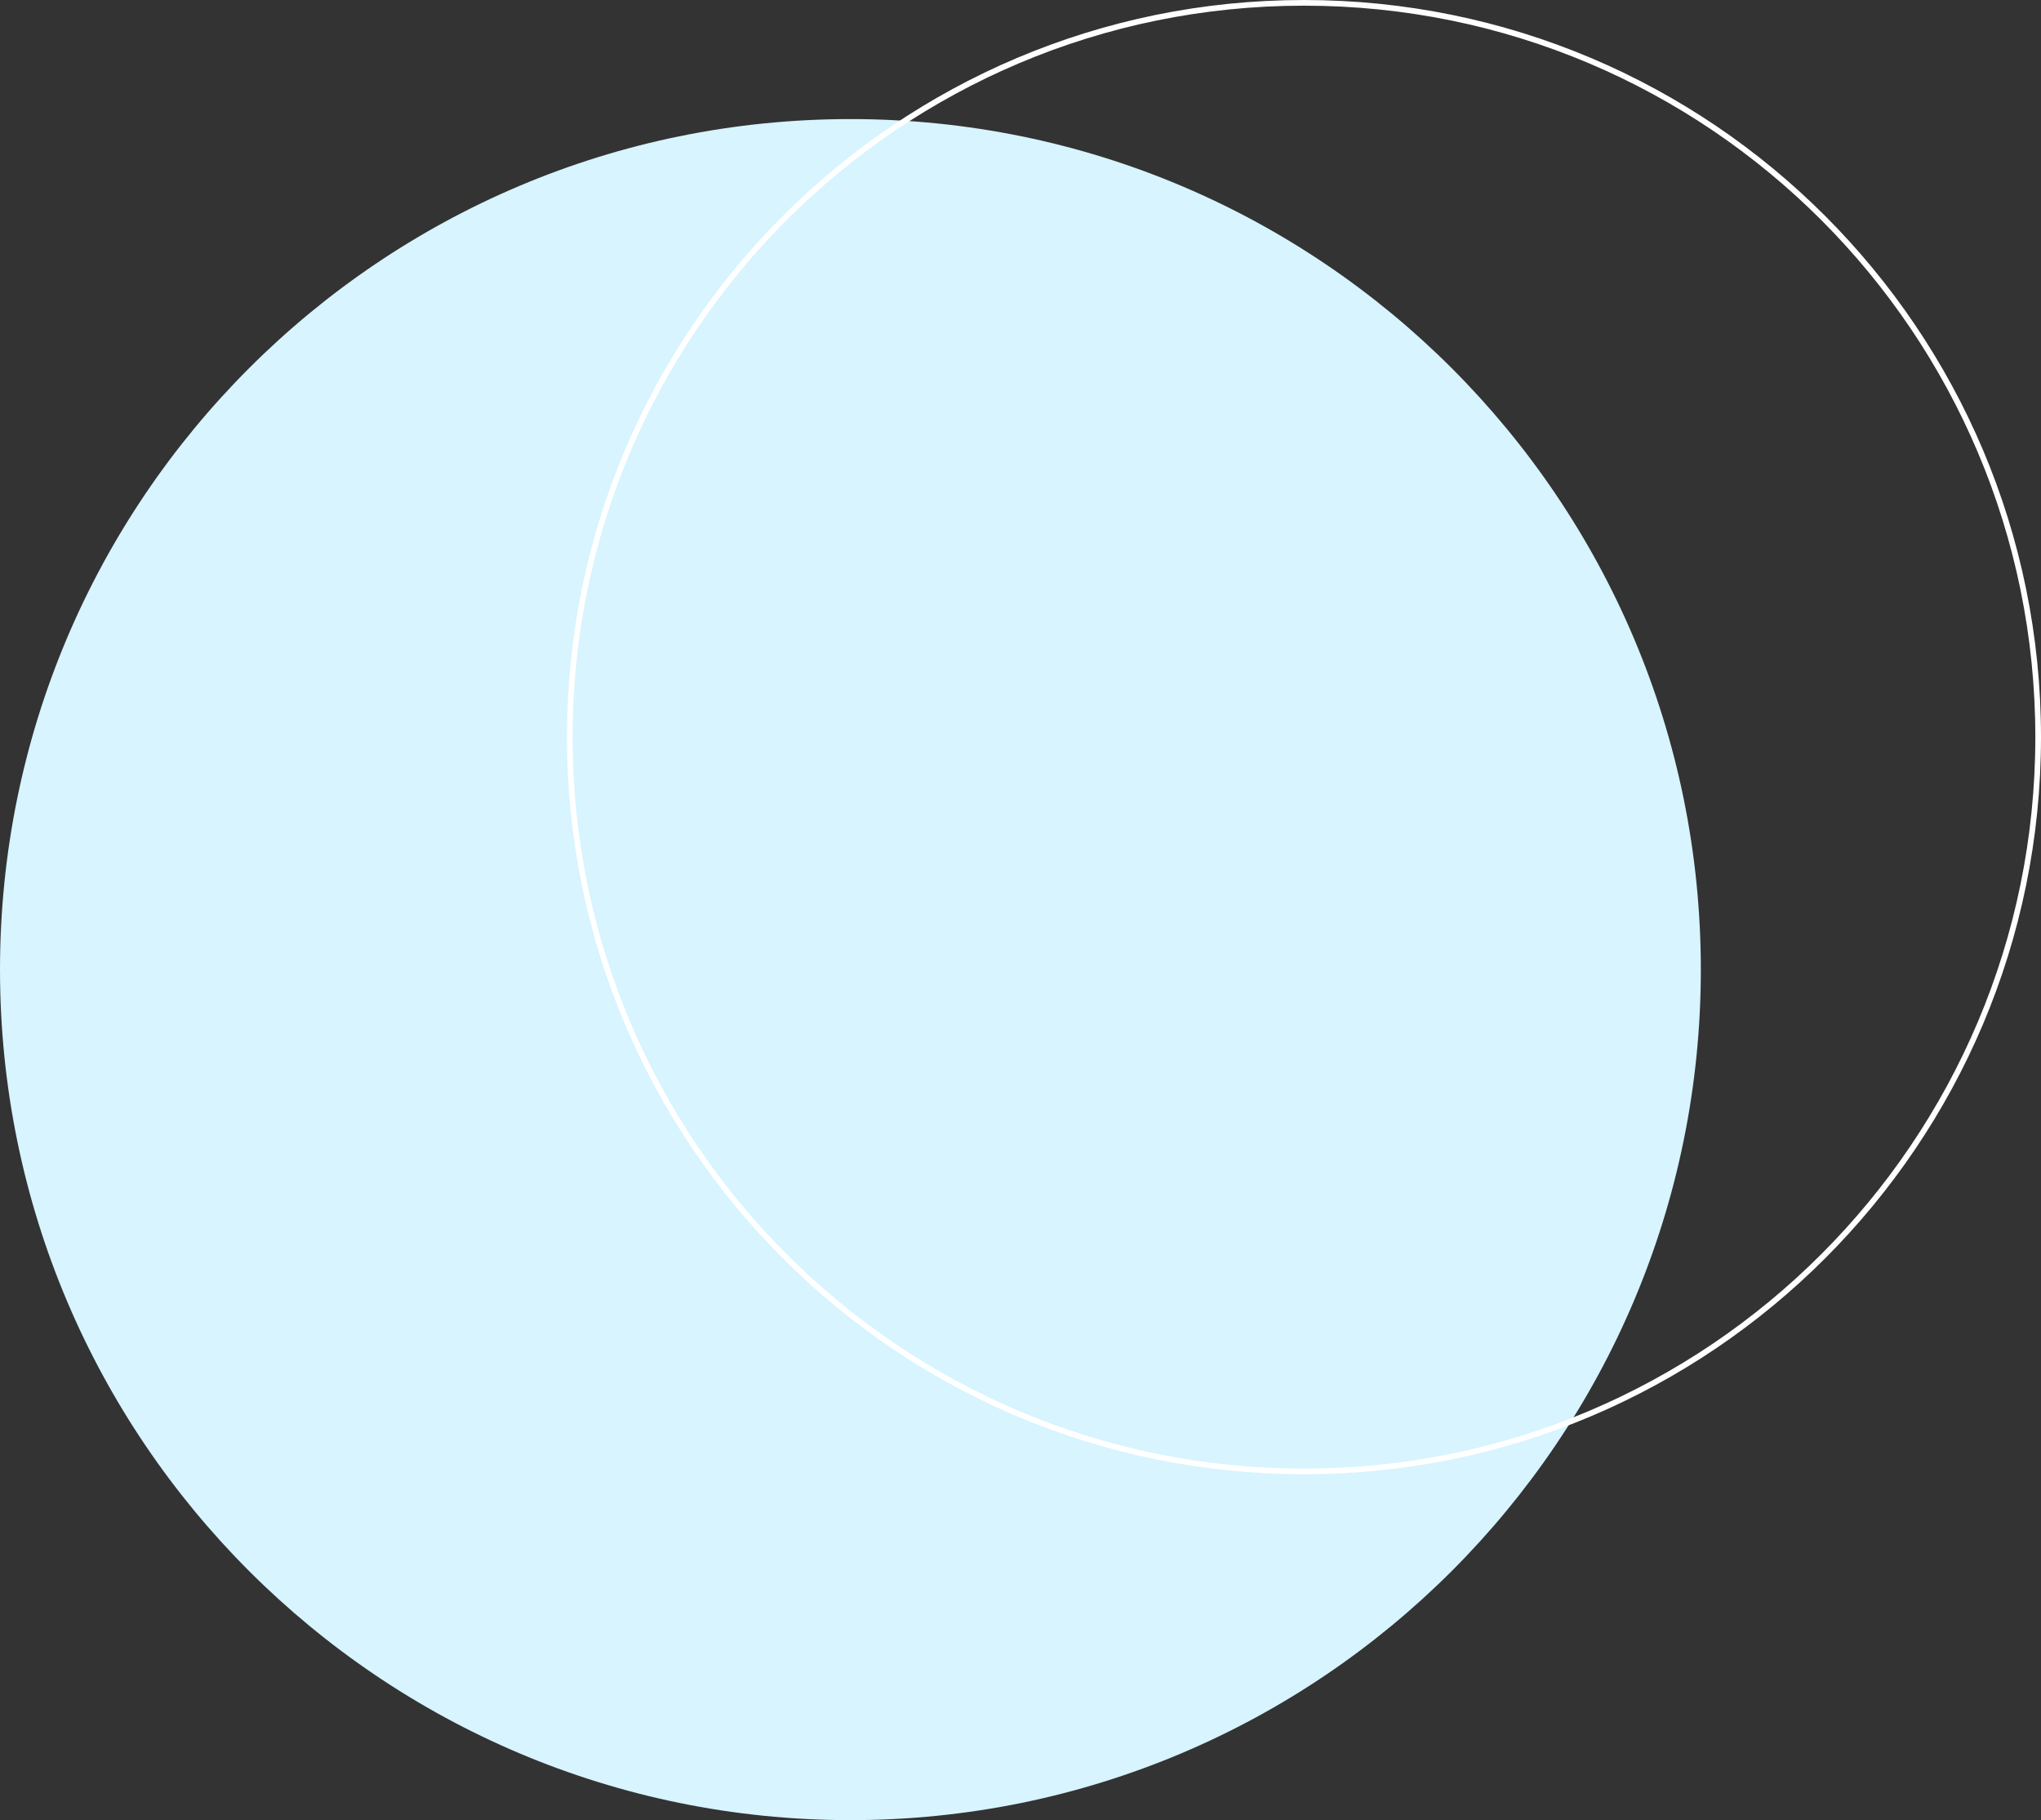 <svg xmlns="http://www.w3.org/2000/svg" width="360" height="321" viewBox="0 0 360 321"><rect x="0" y="0" width="360" height="321" fill="#333333" stroke="none"/><defs><clipPath id="fy18a"><path fill="#fff" d="M230 0c71.797 0 130 58.202 130 130 0 71.797-58.203 130-130 130s-130-58.203-130-130C100 58.202 158.203 0 230 0z"/></clipPath></defs><g><g><path fill="#d7f4ff" d="M150 21c82.843 0 150 67.157 150 150s-67.157 150-150 150S0 253.843 0 171 67.157 21 150 21z"/></g><g><path fill="none" d="M230 0c71.797 0 130 58.202 130 130 0 71.797-58.203 130-130 130s-130-58.203-130-130C100 58.202 158.203 0 230 0z"/><path fill="none" stroke="#fff" stroke-linecap="round" stroke-linejoin="round" stroke-miterlimit="50" stroke-width="2" d="M230 0c71.797 0 130 58.202 130 130 0 71.797-58.203 130-130 130s-130-58.203-130-130C100 58.202 158.203 0 230 0z" clip-path="url(&quot;#fy18a&quot;)"/></g></g></svg>